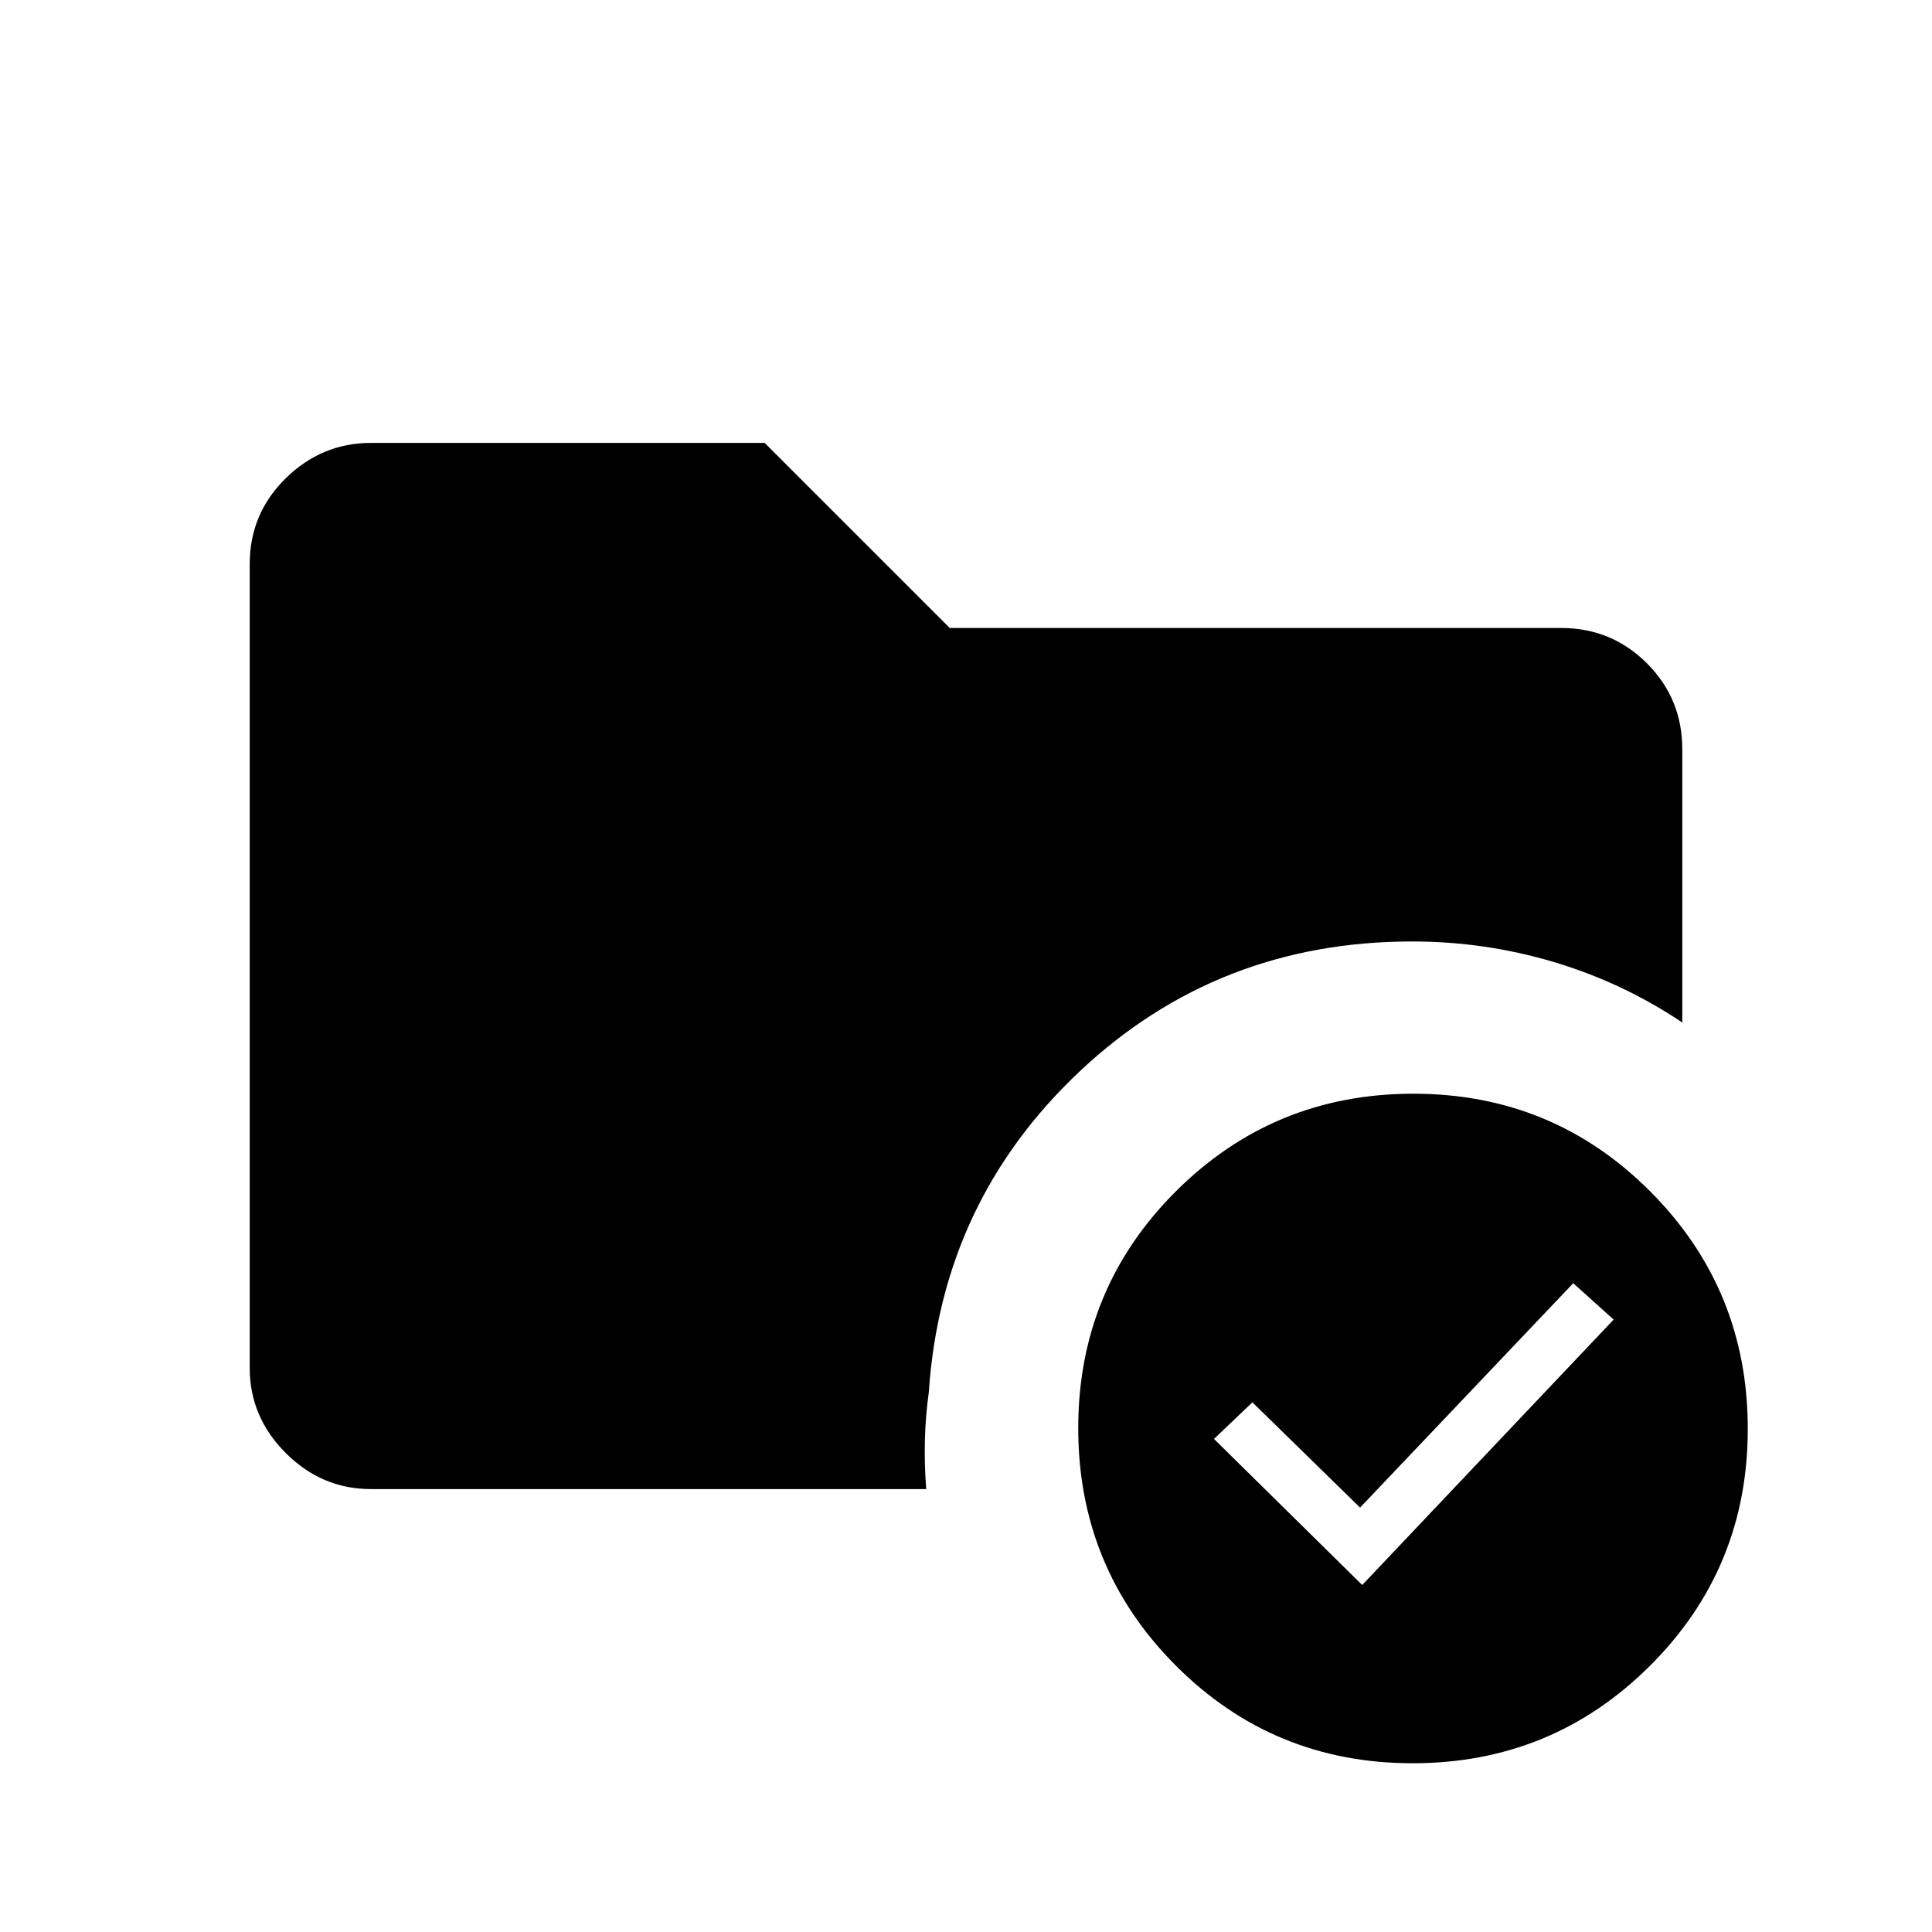 <svg xmlns="http://www.w3.org/2000/svg" height="20" viewBox="0 -960 960 960" width="20"><path d="M702.29-416.54q69.32 0 117.75 48.6 48.42 48.59 48.42 117.92t-48.6 117.75q-48.59 48.42-117.92 48.42t-117.75-48.59q-48.42-48.6-48.42-117.92 0-69.33 48.59-117.75 48.6-48.43 117.93-48.43ZM461.5-268.02q-1.62 11.48-1.92 23.51-.31 12.04.65 24.43H184.35q-24.44 0-42.36-17.91-17.91-17.92-17.91-42.3v-399.42q0-25.08 17.91-42.65 17.92-17.56 42.36-17.56h195.61l91.96 91.96h303.82q25.05 0 42.62 17.57 17.56 17.56 17.56 42.7v135.77q-29.55-19.82-63.82-30.05-34.28-10.22-70.42-10.22-96.67 0-165.27 64.63-68.6 64.62-74.91 159.54Zm215.38 95.6 124.93-131.89-20.08-18.07-105.92 111.5-53.5-52.31L603.23-245l73.65 72.58Z"/></svg>